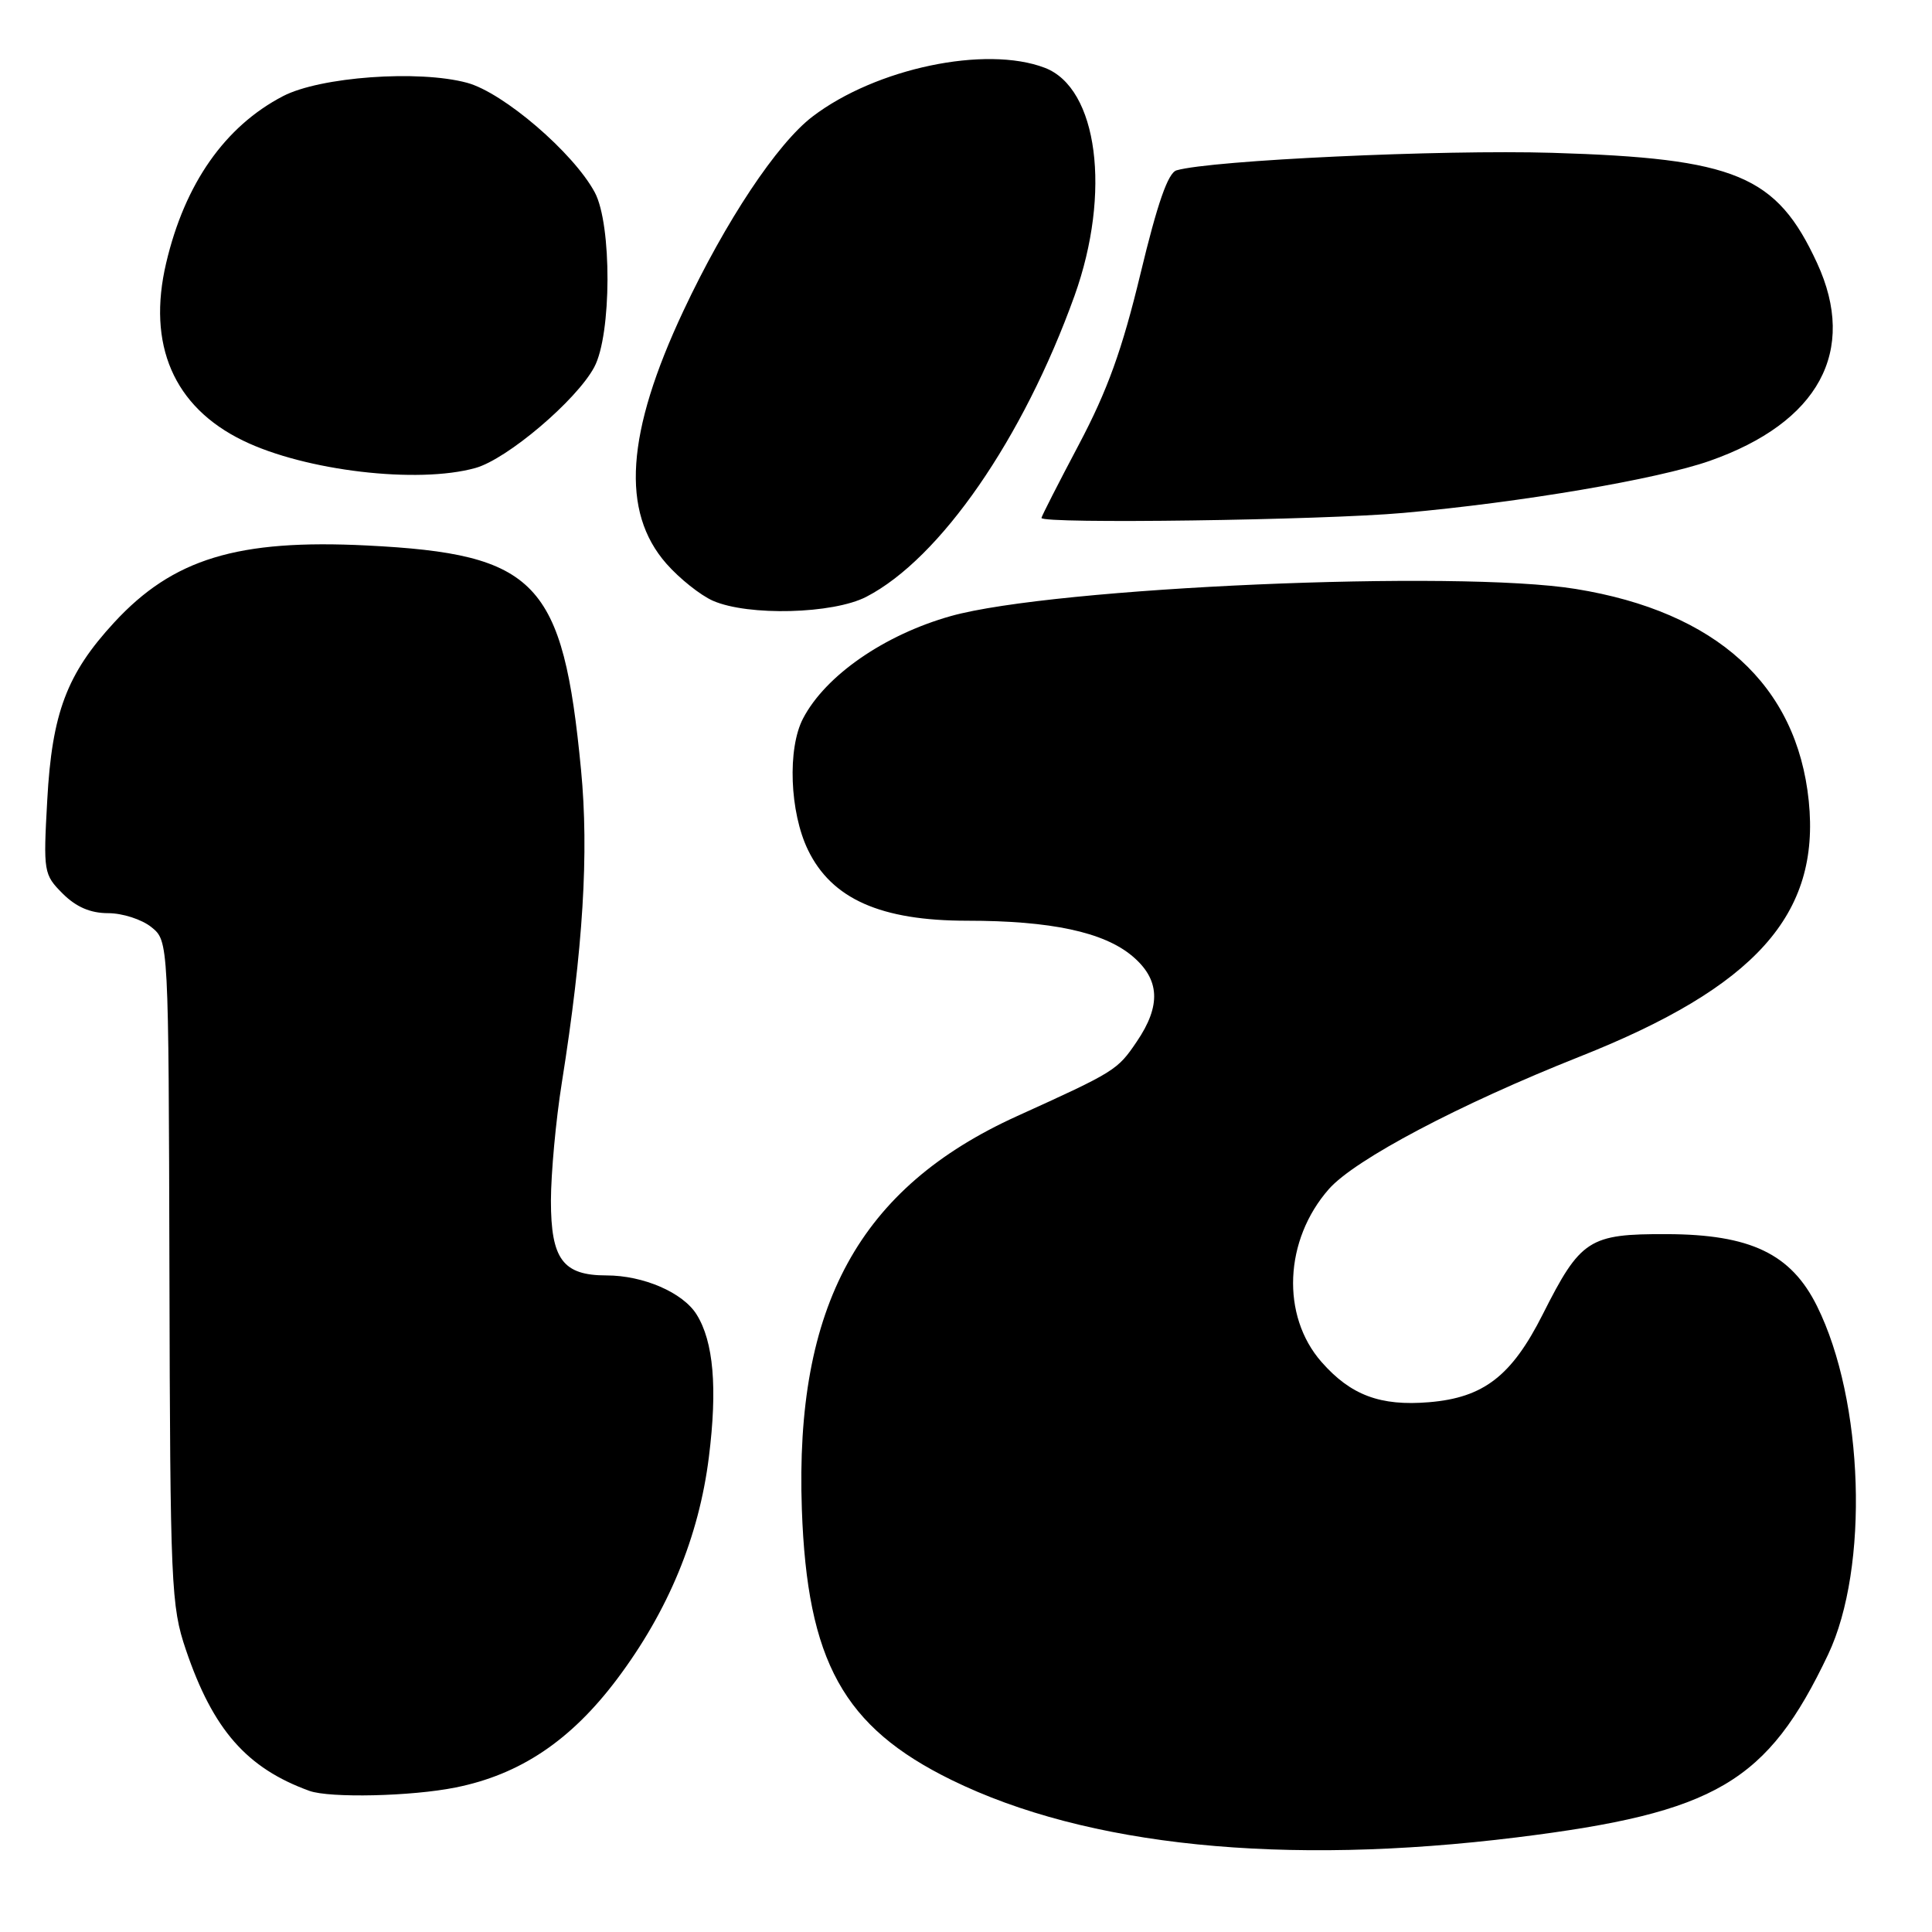 <?xml version="1.0" encoding="UTF-8" standalone="no"?>
<!DOCTYPE svg PUBLIC "-//W3C//DTD SVG 1.1//EN" "http://www.w3.org/Graphics/SVG/1.1/DTD/svg11.dtd" >
<svg xmlns="http://www.w3.org/2000/svg" xmlns:xlink="http://www.w3.org/1999/xlink" version="1.1" viewBox="0 0 256 256">
 <g >
 <path fill="currentColor"
d=" M 201.00 243.46 C 227.36 240.19 234.18 236.19 242.24 219.22 C 247.69 207.72 246.99 185.59 240.76 173.06 C 237.33 166.14 231.94 163.56 220.86 163.53 C 210.54 163.49 209.44 164.21 204.42 174.16 C 200.30 182.33 196.59 185.20 189.35 185.80 C 182.89 186.34 178.97 184.87 175.10 180.46 C 169.73 174.34 170.16 164.30 176.08 157.56 C 179.52 153.65 193.36 146.34 209.29 140.02 C 232.61 130.78 241.21 121.19 239.67 106.13 C 238.09 90.76 227.44 81.06 208.79 78.04 C 193.08 75.49 139.63 77.81 126.00 81.63 C 117.18 84.11 109.38 89.51 106.41 95.20 C 104.32 99.19 104.64 107.62 107.06 112.62 C 110.20 119.11 116.70 122.00 128.15 122.00 C 139.24 122.00 146.25 123.50 150.03 126.68 C 153.70 129.76 153.88 133.24 150.62 138.03 C 148.06 141.81 147.79 141.98 134.77 147.89 C 113.86 157.38 105.30 173.02 106.25 200.00 C 106.96 220.15 111.76 228.83 126.07 235.85 C 143.99 244.64 170.04 247.29 201.00 243.46 Z  M 60.37 236.85 C 68.92 235.14 75.65 230.62 81.76 222.49 C 88.54 213.47 92.61 203.64 93.93 193.07 C 95.08 183.91 94.55 177.76 92.30 174.17 C 90.49 171.27 85.25 169.00 80.36 169.00 C 74.59 169.00 73.00 166.86 73.00 159.10 C 73.01 155.47 73.65 148.45 74.44 143.50 C 77.27 125.69 78.05 112.98 76.99 102.00 C 74.59 77.02 71.14 73.41 48.63 72.28 C 31.48 71.42 22.92 74.03 15.12 82.49 C 8.85 89.29 6.89 94.48 6.26 106.03 C 5.73 115.56 5.79 115.88 8.31 118.41 C 10.10 120.19 11.98 121.00 14.34 121.00 C 16.23 121.00 18.80 121.83 20.06 122.85 C 22.34 124.69 22.34 124.69 22.45 168.60 C 22.55 210.20 22.67 212.82 24.63 218.60 C 28.22 229.19 32.69 234.29 41.00 237.30 C 43.70 238.27 54.54 238.03 60.37 236.85 Z  M 114.79 79.08 C 124.58 74.02 135.58 58.11 142.38 39.19 C 147.28 25.52 145.47 11.65 138.43 8.98 C 130.59 5.99 116.05 9.05 107.67 15.44 C 102.97 19.02 96.14 29.30 90.56 41.18 C 82.95 57.38 82.25 67.80 88.30 74.69 C 90.04 76.67 92.82 78.88 94.48 79.61 C 99.17 81.65 110.38 81.36 114.79 79.08 Z  M 186.00 67.96 C 201.54 66.57 219.63 63.50 226.54 61.07 C 241.00 55.99 246.15 46.50 240.77 34.85 C 235.40 23.22 230.03 20.98 205.68 20.25 C 191.00 19.81 160.52 21.23 155.90 22.57 C 154.77 22.90 153.37 26.91 151.12 36.27 C 148.69 46.35 146.75 51.73 142.97 58.88 C 140.24 64.04 138.00 68.43 138.00 68.63 C 138.00 69.44 175.26 68.93 186.00 67.96 Z  M 63.00 62.01 C 67.20 60.84 76.39 53.04 78.74 48.65 C 81.05 44.35 81.09 29.74 78.81 25.49 C 75.99 20.24 66.70 12.27 61.89 10.97 C 55.45 9.23 42.42 10.18 37.50 12.74 C 29.80 16.75 24.49 24.33 22.02 34.84 C 19.46 45.68 23.02 53.92 32.20 58.38 C 40.43 62.39 55.34 64.15 63.00 62.01 Z "/>
</g>
</svg>